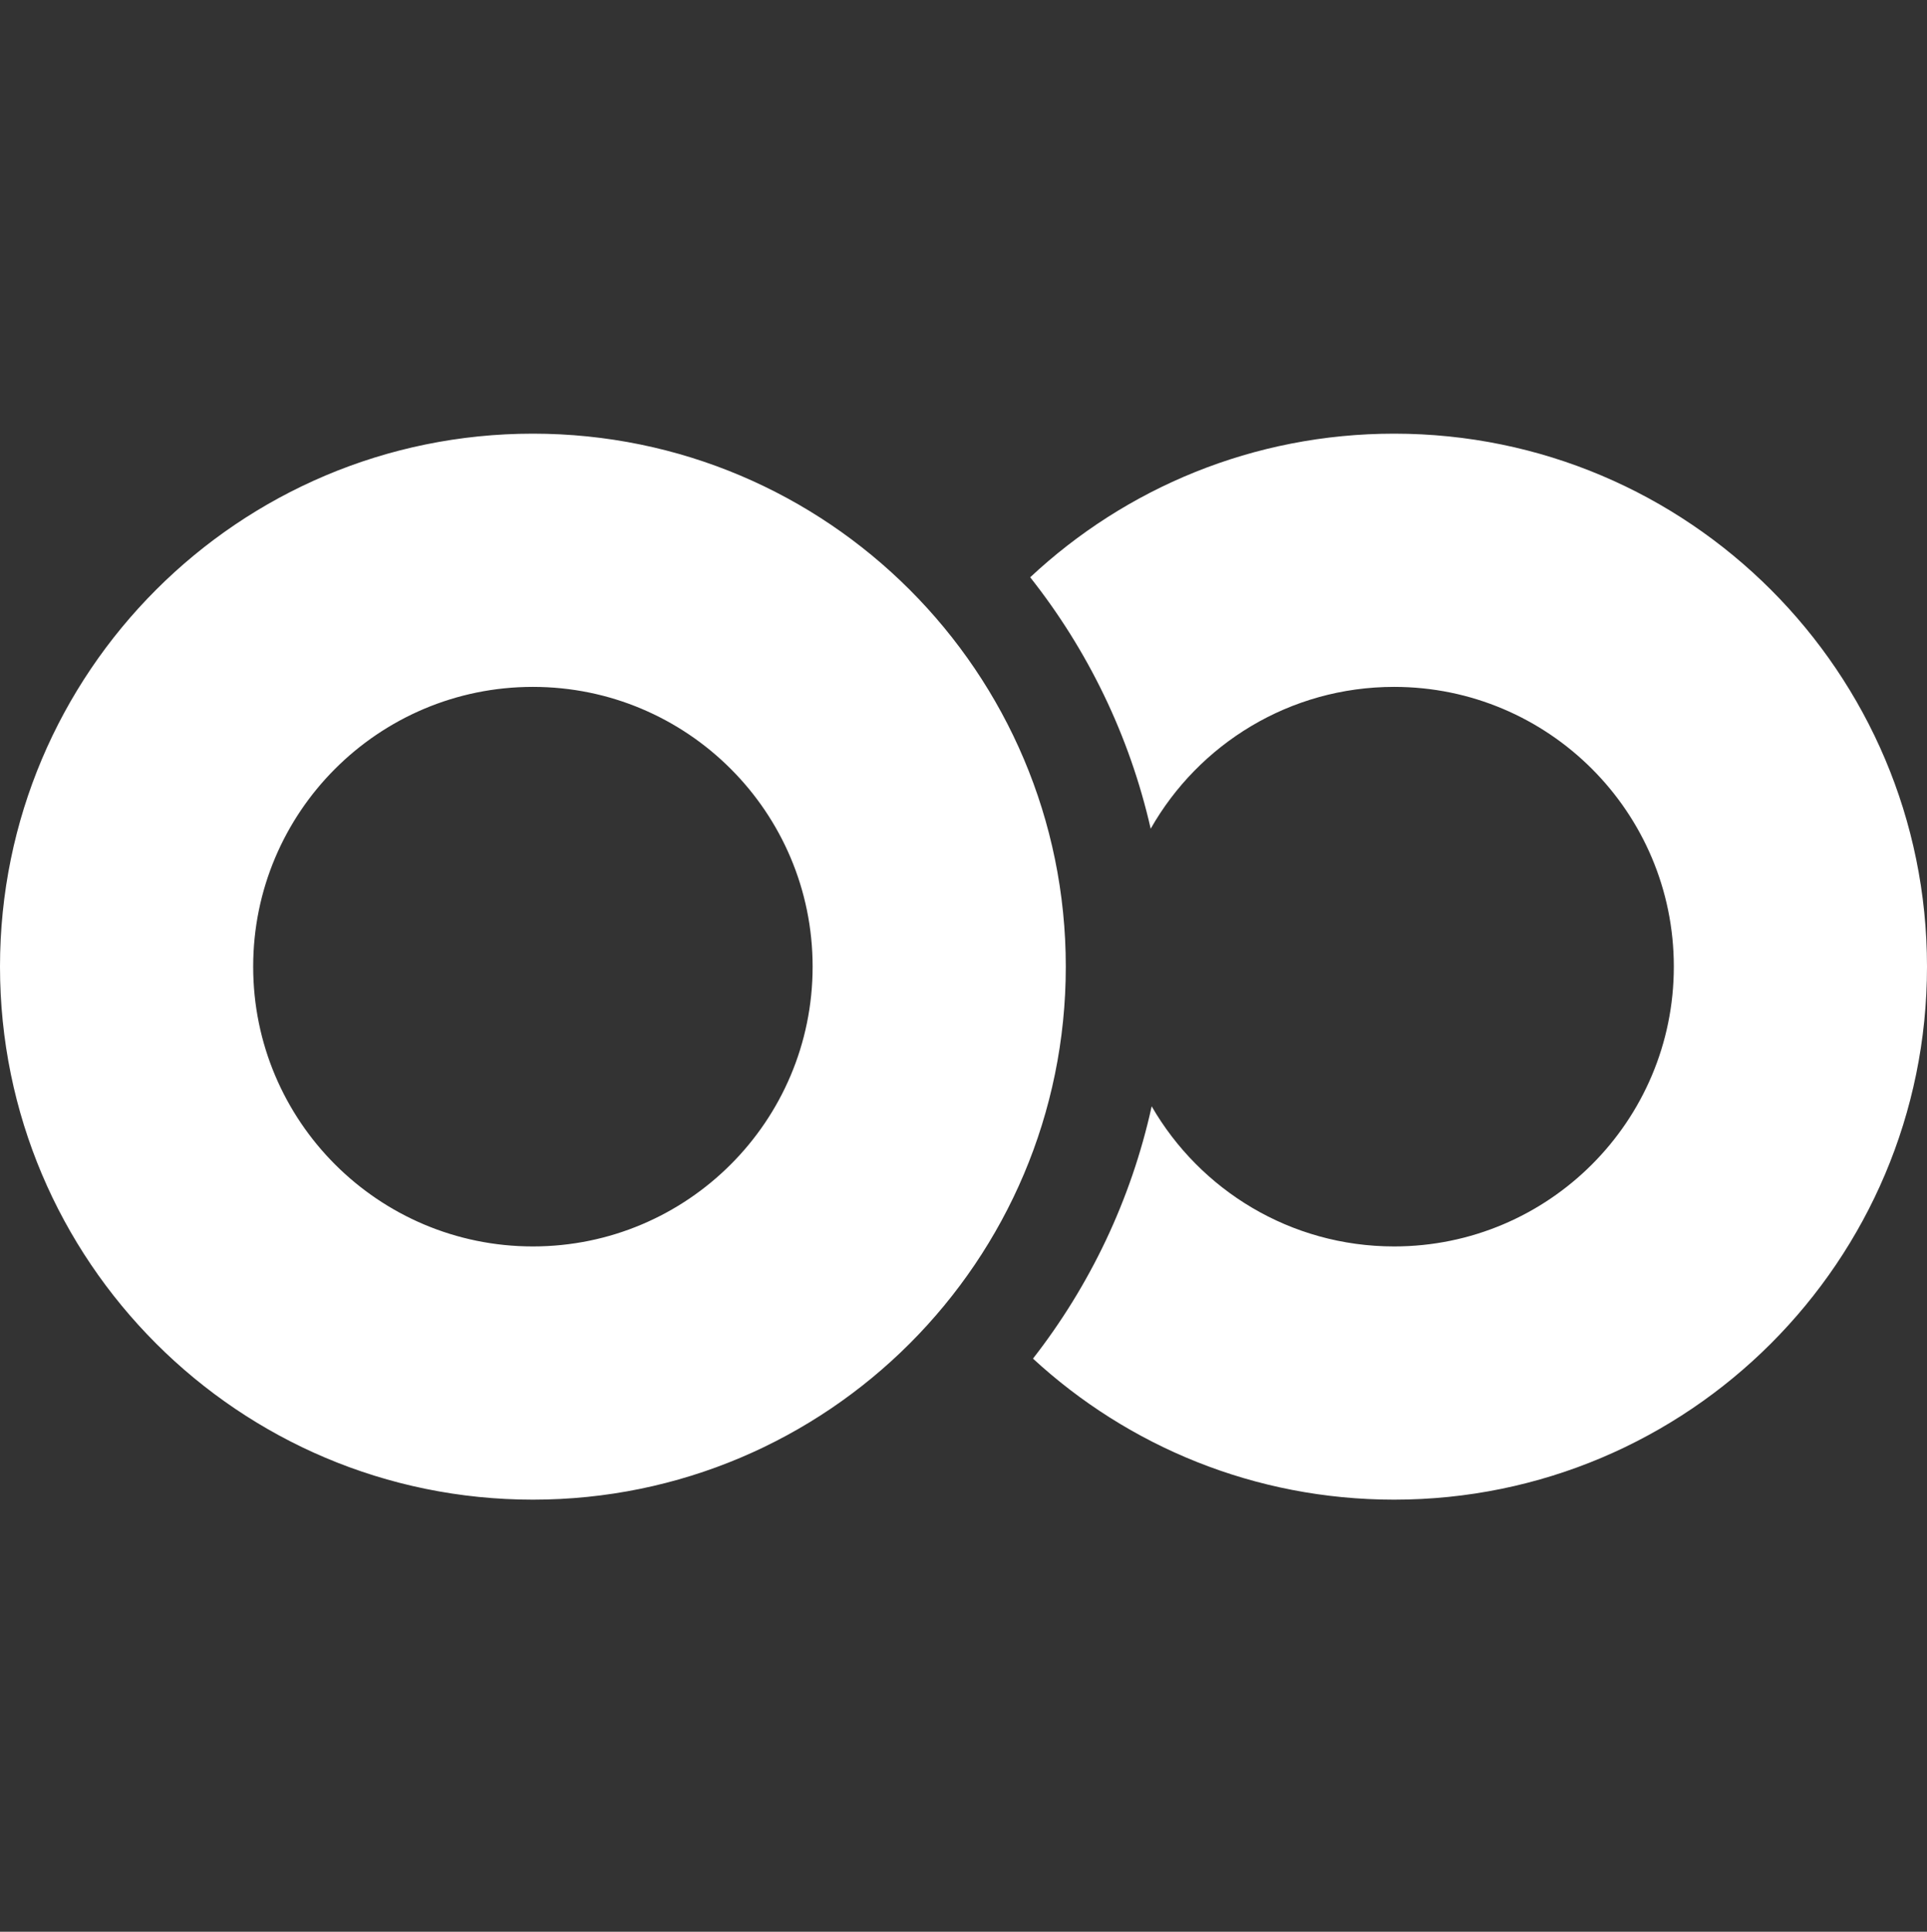 <?xml version="1.0" encoding="UTF-8"?>
<svg width="440px" height="441px" viewBox="0 0 440 441" version="1.1" xmlns="http://www.w3.org/2000/svg" xmlns:xlink="http://www.w3.org/1999/xlink">
    <rect x="0" y="0" width="440" height="441" fill="#333333" stroke="none"/>
    <title>irMark--reversed</title>
    <g id="irMark--reversed" stroke="none" stroke-width="1" fill="none" fill-rule="evenodd">
        <path d="M121.678,99 C188.88,99 243.357,153.477 243.357,220.678 C243.357,287.88 188.88,342.357 121.678,342.357 C54.477,342.357 0,287.88 0,220.678 C0,153.477 54.477,99 121.678,99 Z M318.322,99 C385.523,99 440,153.477 440,220.678 C440,287.88 385.523,342.357 318.322,342.357 C286.507,342.357 257.545,330.147 235.864,310.158 C248.853,293.497 258.271,273.914 262.967,252.562 C274.003,271.681 294.66,284.548 318.322,284.548 C353.596,284.548 382.191,255.953 382.191,220.678 C382.191,185.404 353.596,156.809 318.322,156.809 C294.498,156.809 273.721,169.852 262.742,189.188 C257.895,167.881 248.34,148.363 235.229,131.788 C256.978,111.45 286.196,99 318.322,99 Z M121.678,156.809 C86.404,156.809 57.809,185.404 57.809,220.678 C57.809,255.953 86.404,284.548 121.678,284.548 C156.953,284.548 185.548,255.953 185.548,220.678 C185.548,185.404 156.953,156.809 121.678,156.809 Z" id="Combined-Shape" fill="#FFFFFF" fill-rule="nonzero"></path>
    </g>
</svg>